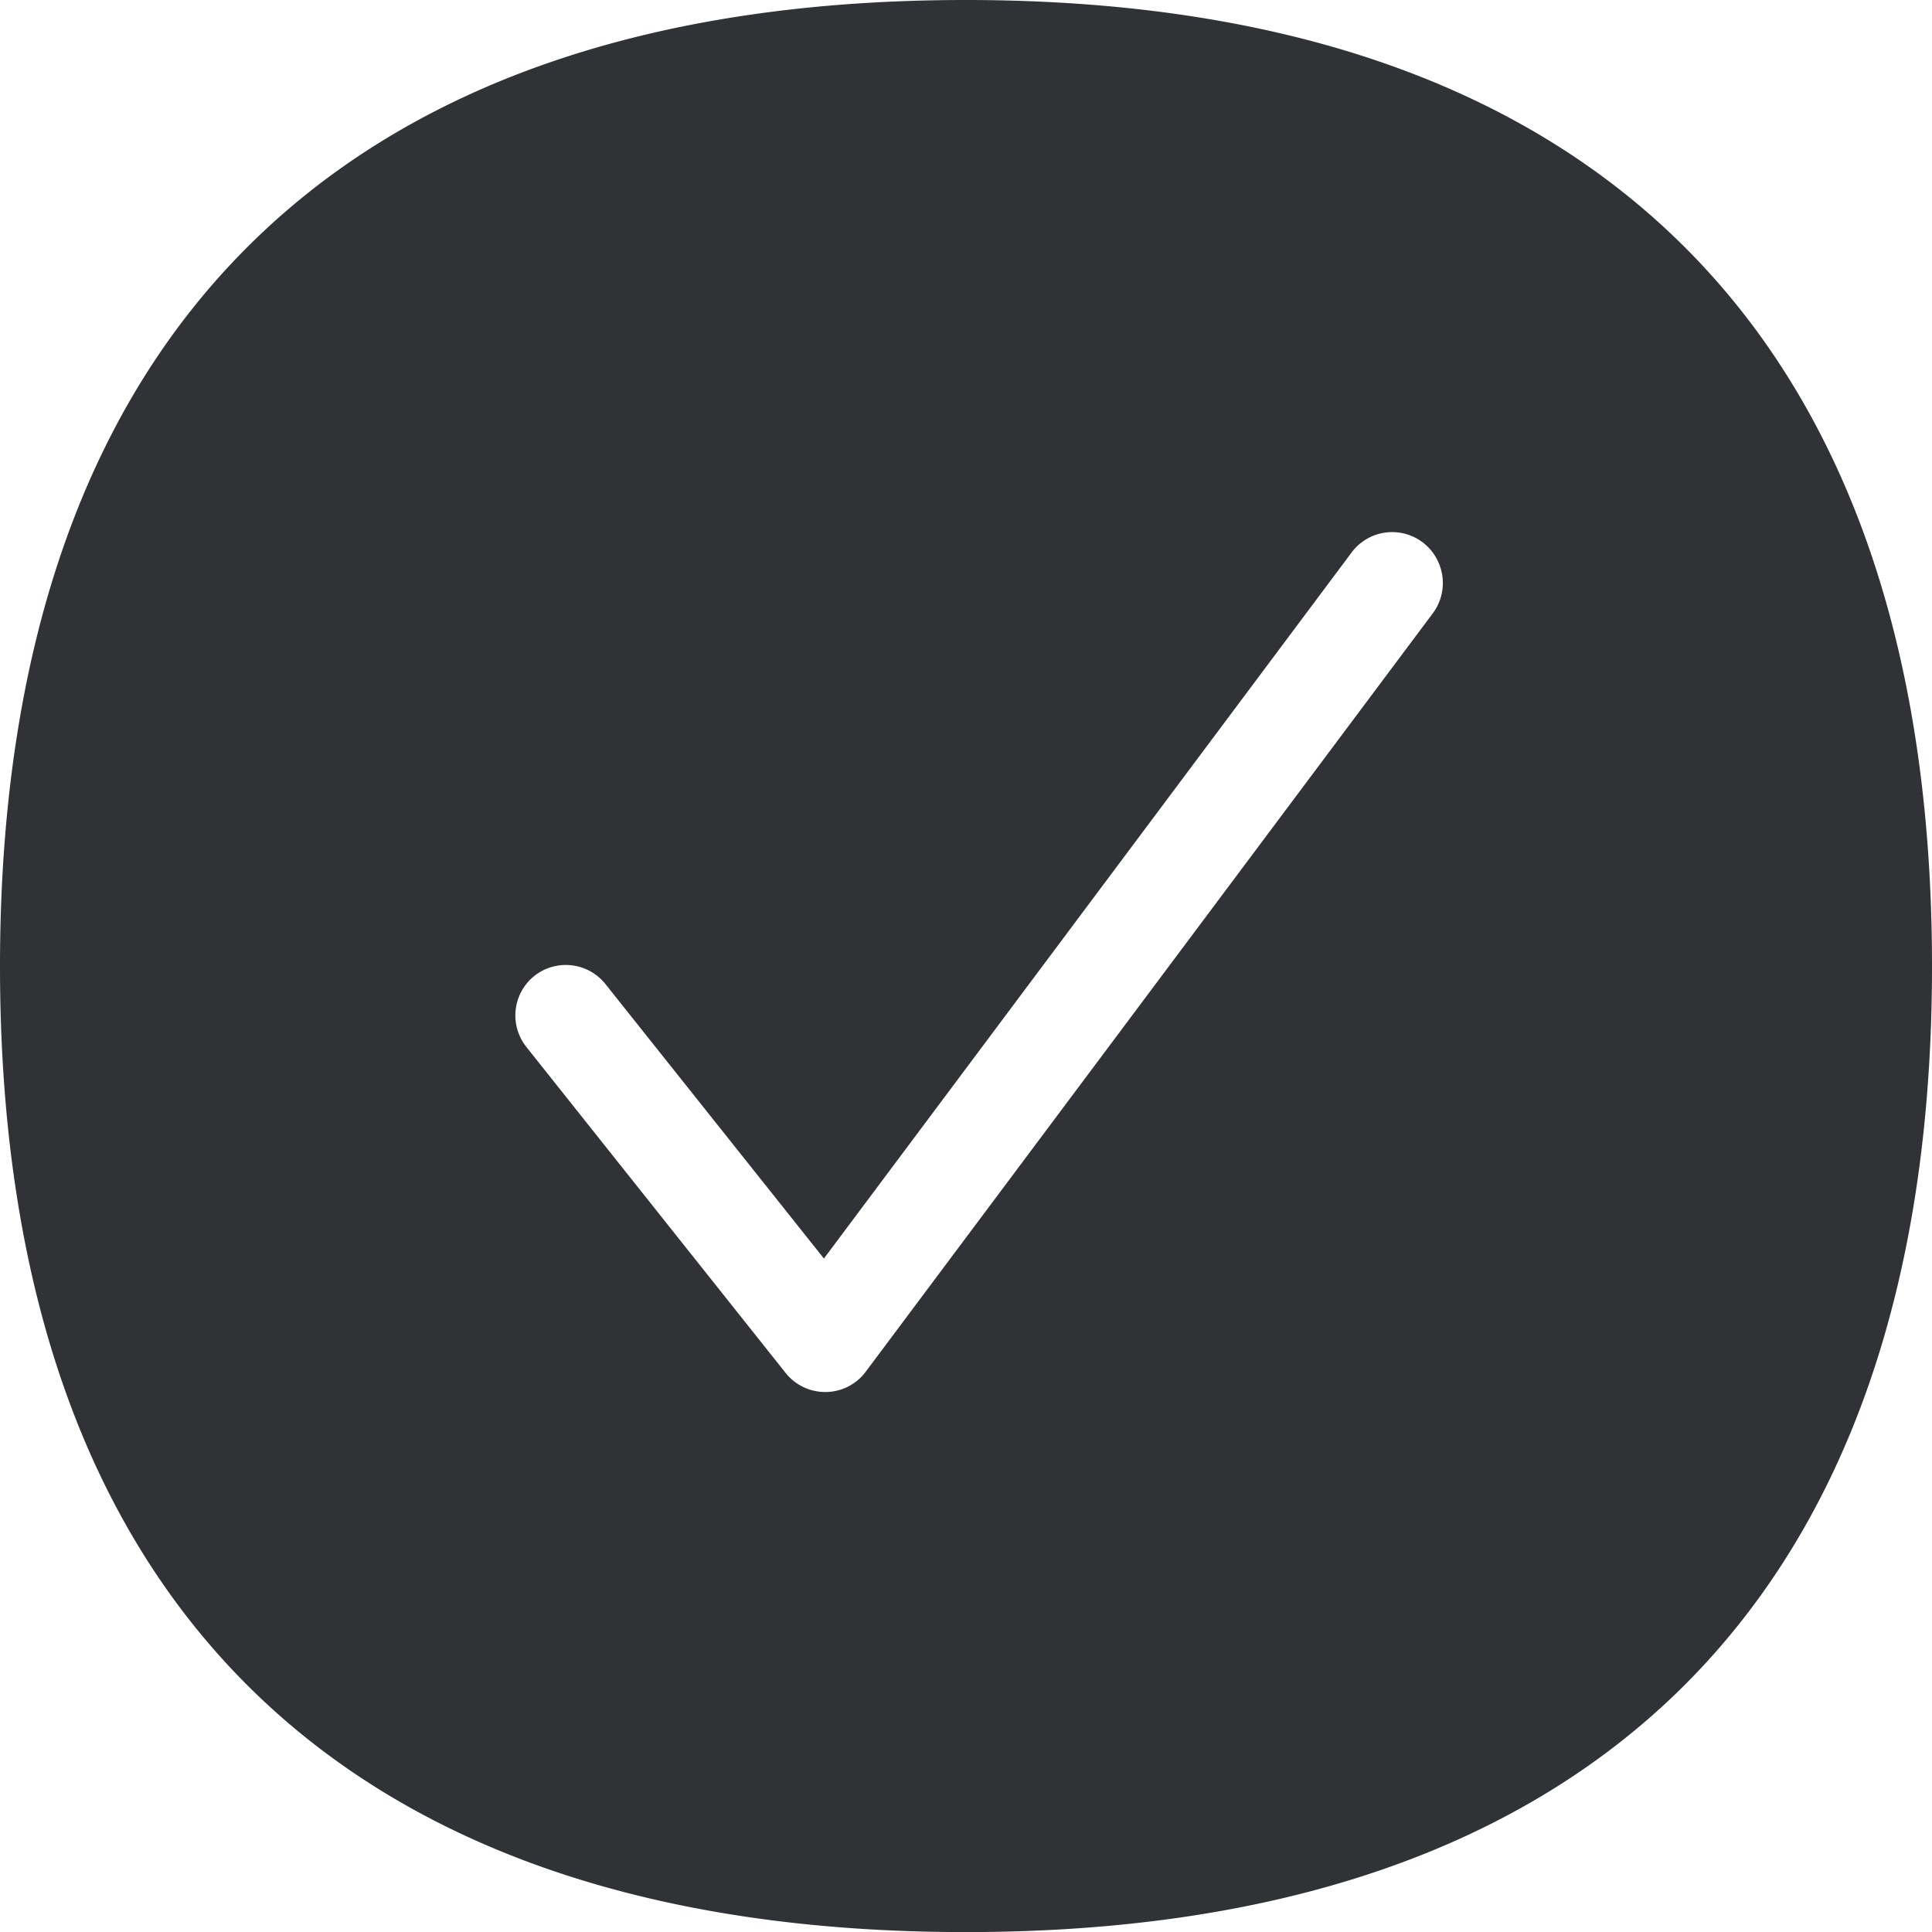 <svg width="24" height="24" viewBox="0 0 24 24" xmlns="http://www.w3.org/2000/svg"><path d="M20.813 2.957C18.775.995 15.81 0 11.997 0 8.184 0 5.219.995 3.184 2.96 1.07 4.999 0 8.042 0 12.004c0 3.963 1.07 7.002 3.184 9.04 2.035 1.962 5 2.957 8.813 2.957 3.813 0 6.778-.995 8.816-2.957C22.926 19.005 24 15.966 24 12.003c0-3.962-1.07-7.008-3.187-9.046zM17.8 7.617l-7.045 9.422a.624.624 0 01-.492.253h-.01a.627.627 0 01-.493-.236l-3.221-4.05a.629.629 0 01.099-.883.63.63 0 01.882.1l2.715 3.411 6.556-8.772a.628.628 0 01.879-.127c.28.212.335.605.13.882z" fill="#313235" fill-rule="nonzero"/></svg>